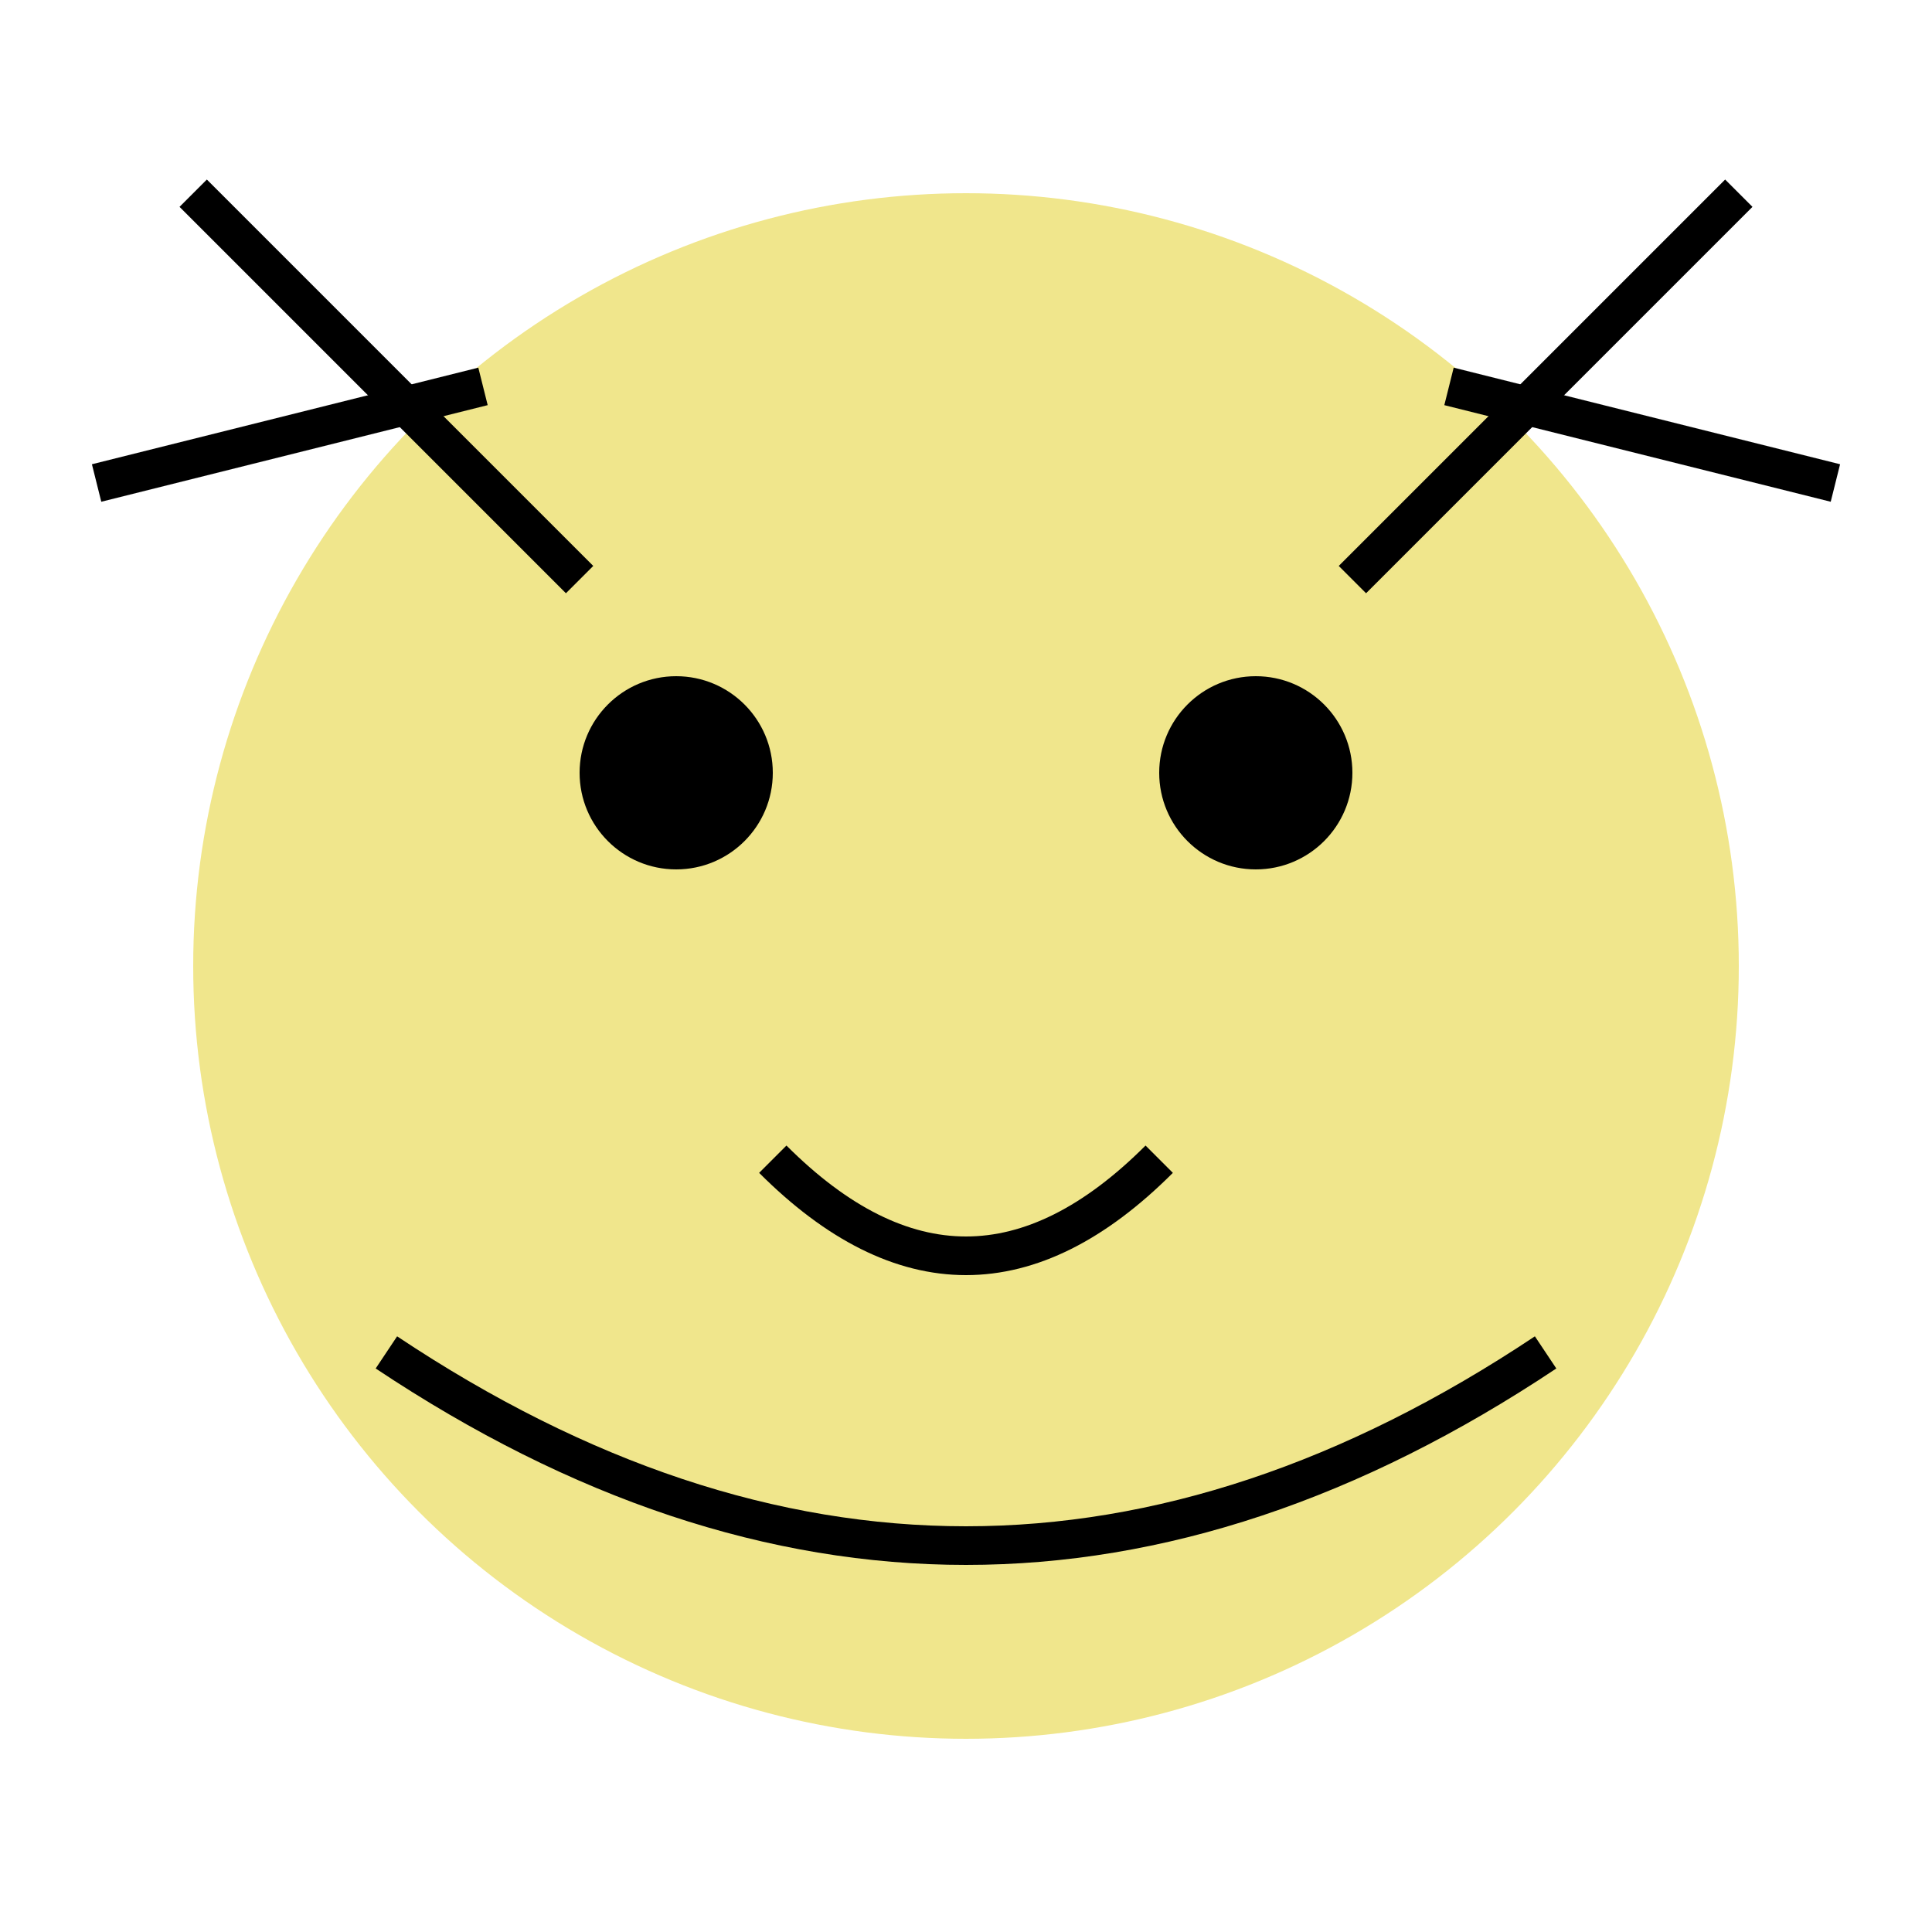 <svg xmlns="http://www.w3.org/2000/svg" viewBox="0 0 100 100" width="100" height="100">
  <circle cx="50" cy="50" r="40" fill="#f0e68c"/>
  <circle cx="35" cy="40" r="5" fill="#000"/>
  <circle cx="65" cy="40" r="5" fill="#000"/>
  <path d="M40 60 Q50 70 60 60" fill="none" stroke="#000" stroke-width="2"/>
  <path d="M30 30 L10 10 M70 30 L90 10" fill="none" stroke="#000" stroke-width="2"/>
  <path d="M25 20 L5 25 M75 20 L95 25" fill="none" stroke="#000" stroke-width="2"/>
  <path d="M20 70 Q50 90 80 70" fill="none" stroke="#000" stroke-width="2"/>
</svg>